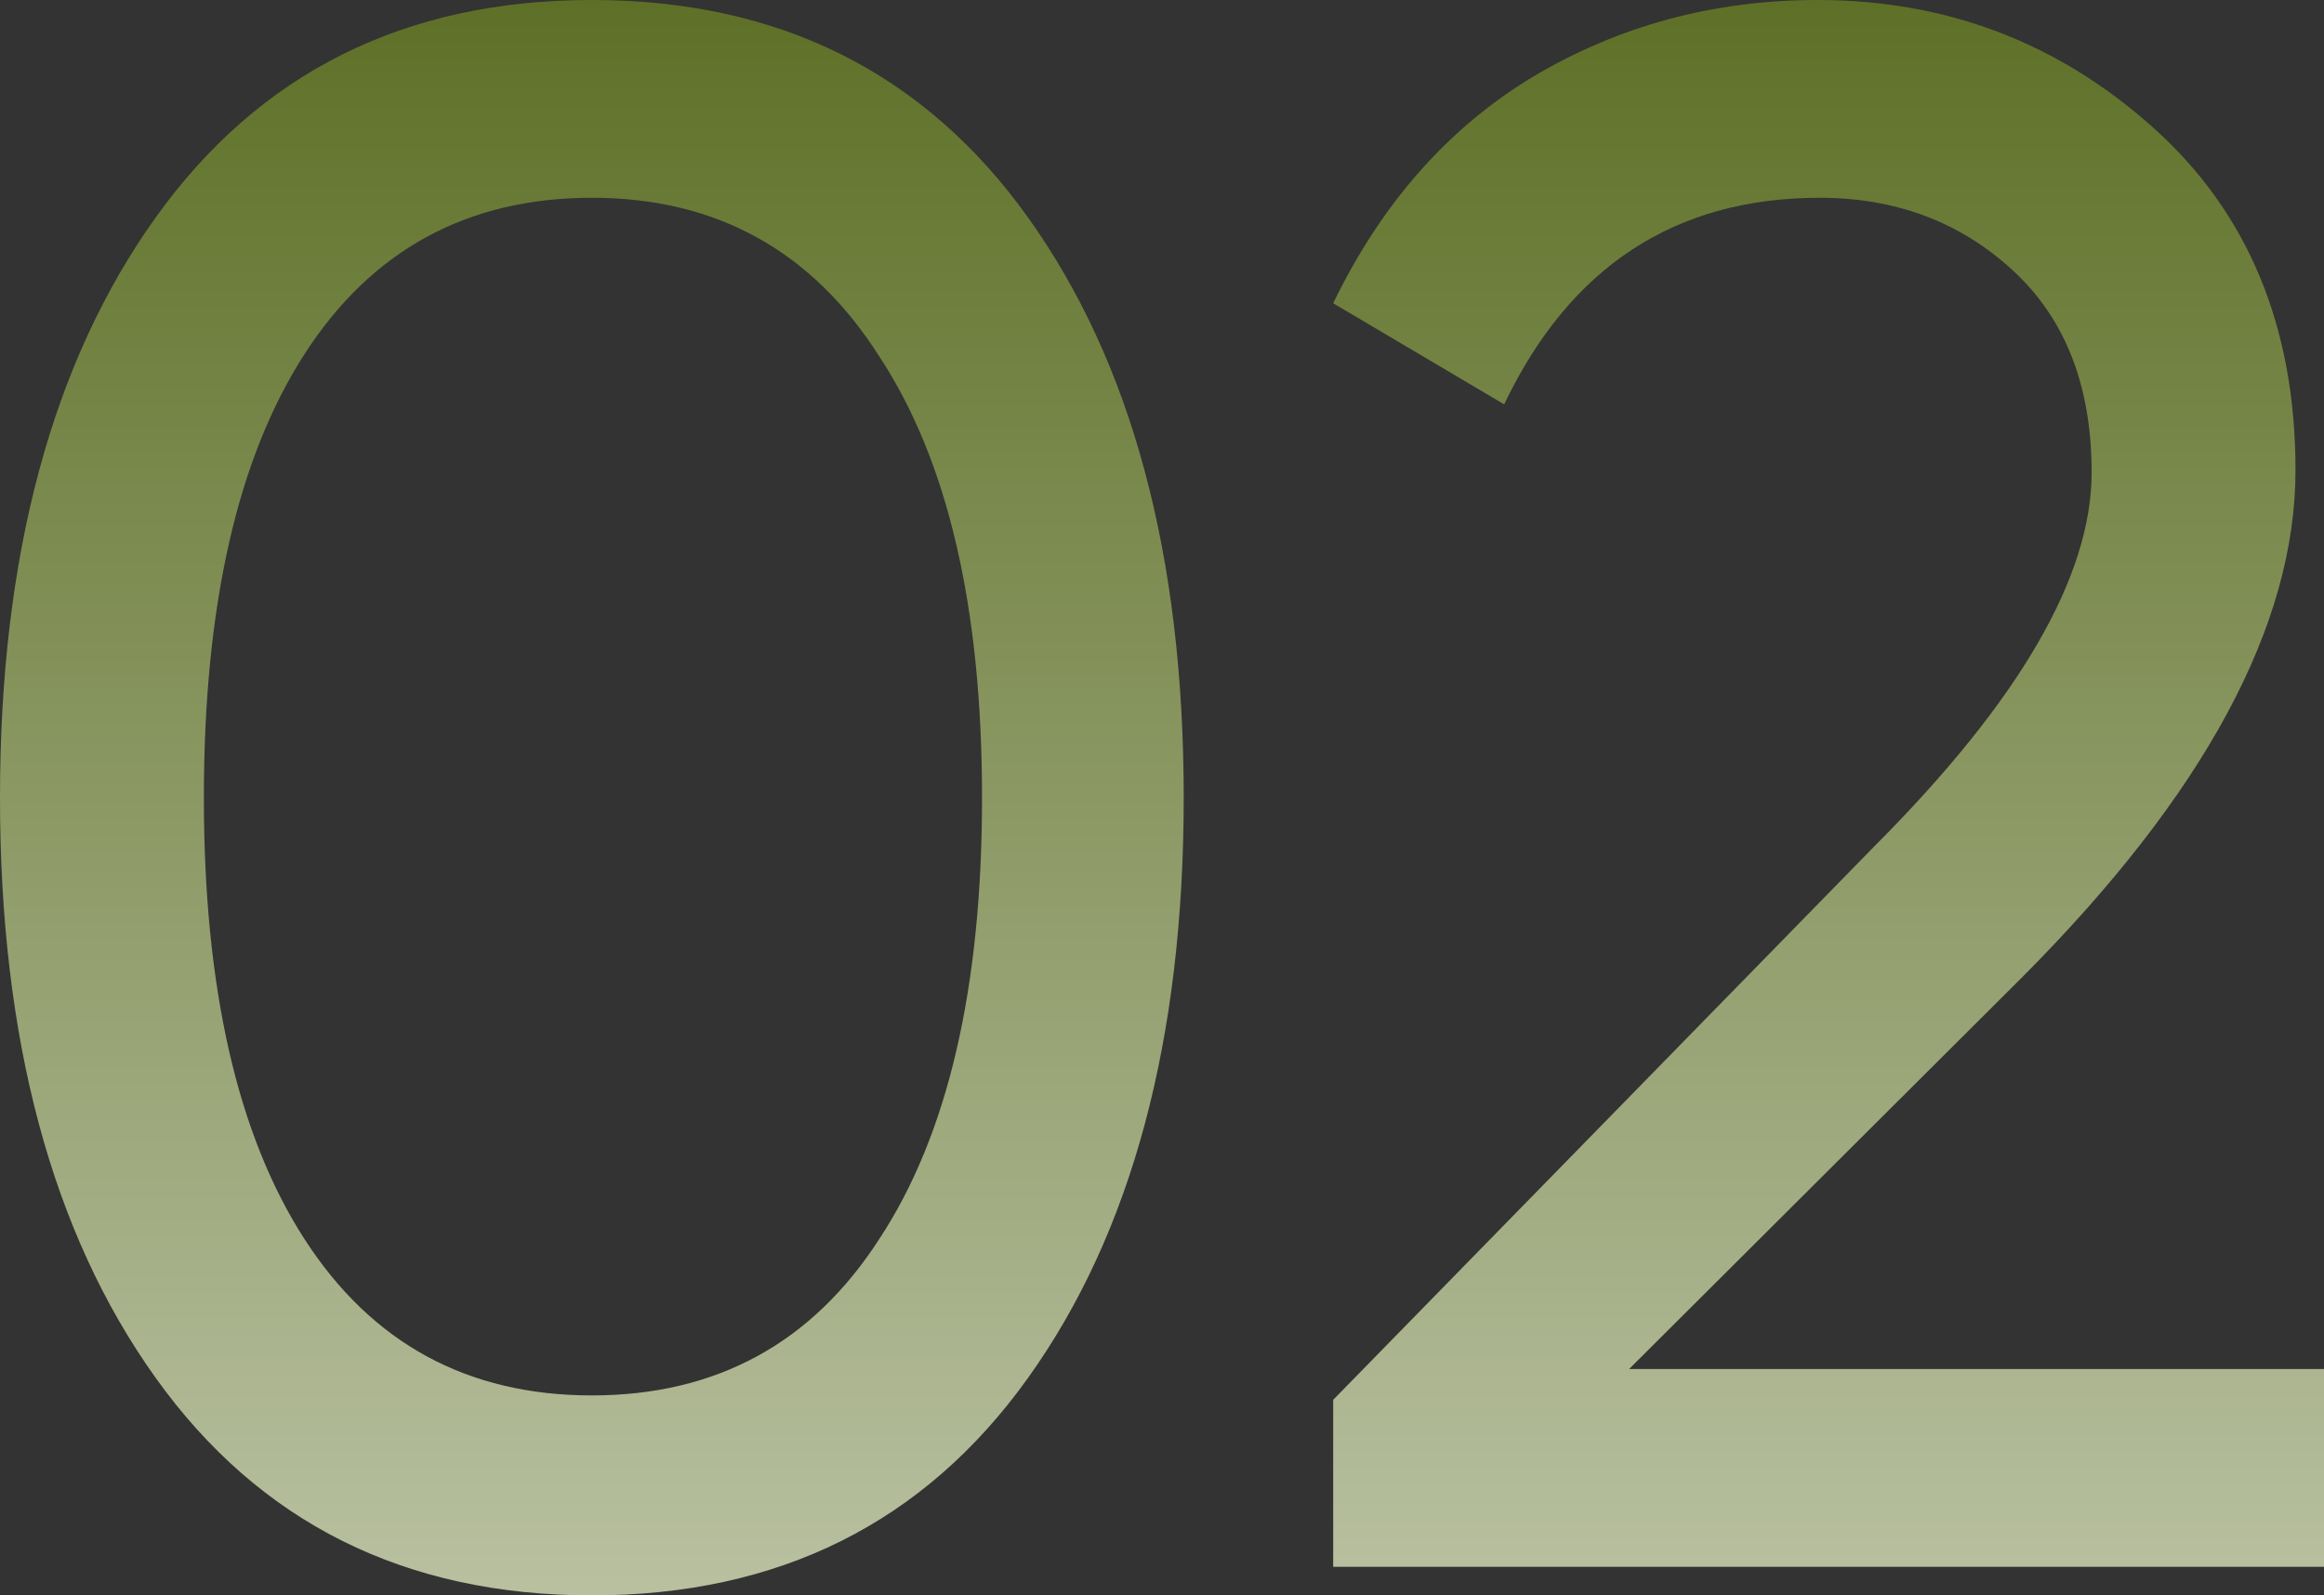 <svg width="201" height="138" fill="none" xmlns="http://www.w3.org/2000/svg"><rect width="100%" height="100%" fill="#333333" stroke="none"/><path d="M88.917 119.182C79.943 131.727 67.367 138 51.19 138s-28.754-6.273-37.728-18.818C4.487 106.636 0 89.909 0 69c0-20.91 4.487-37.636 13.46-50.182C22.436 6.273 35.01 0 51.19 0c16.177 0 28.753 6.273 37.727 18.818C97.891 31.364 102.378 48.091 102.378 69c0 20.91-4.487 37.636-13.46 50.182zm-62.564-11.975c5.814 8.997 14.093 13.495 24.836 13.495 10.743 0 19.022-4.498 24.836-13.495 5.94-8.998 8.91-21.733 8.91-38.207s-2.97-29.21-8.91-38.207C70.211 21.67 61.932 17.107 51.19 17.107c-10.743 0-19.022 4.5-24.836 13.496C20.539 39.601 17.632 52.4 17.632 69c0 16.474 2.907 29.21 8.72 38.207z" fill="url(#paint0_linear_1_144)"/><path d="M115.306 135.529v-14.446l46.828-47.901c12.513-12.546 18.77-23.317 18.77-32.314 0-7.477-2.276-13.306-6.826-17.488s-10.111-6.273-16.683-6.273c-12.513 0-21.614 5.956-27.301 17.868l-14.788-8.744c4.171-8.617 9.922-15.143 17.252-19.578C140.015 2.218 148.231 0 157.205 0c11.122 0 20.792 3.675 29.007 11.025 8.216 7.35 12.323 17.234 12.323 29.653 0 13.432-7.899 28.069-23.698 43.909L140.9 118.42H201v17.108h-85.694z" fill="url(#paint1_linear_1_144)"/><defs><linearGradient id="paint0_linear_1_144" x1="100.5" y1="0" x2="100.5" y2="245" gradientUnits="userSpaceOnUse"><stop stop-color="#5E7027"/><stop offset="1" stop-color="#fff"/></linearGradient><linearGradient id="paint1_linear_1_144" x1="100.5" y1="0" x2="100.5" y2="245" gradientUnits="userSpaceOnUse"><stop stop-color="#5E7027"/><stop offset="1" stop-color="#fff"/></linearGradient></defs></svg>
